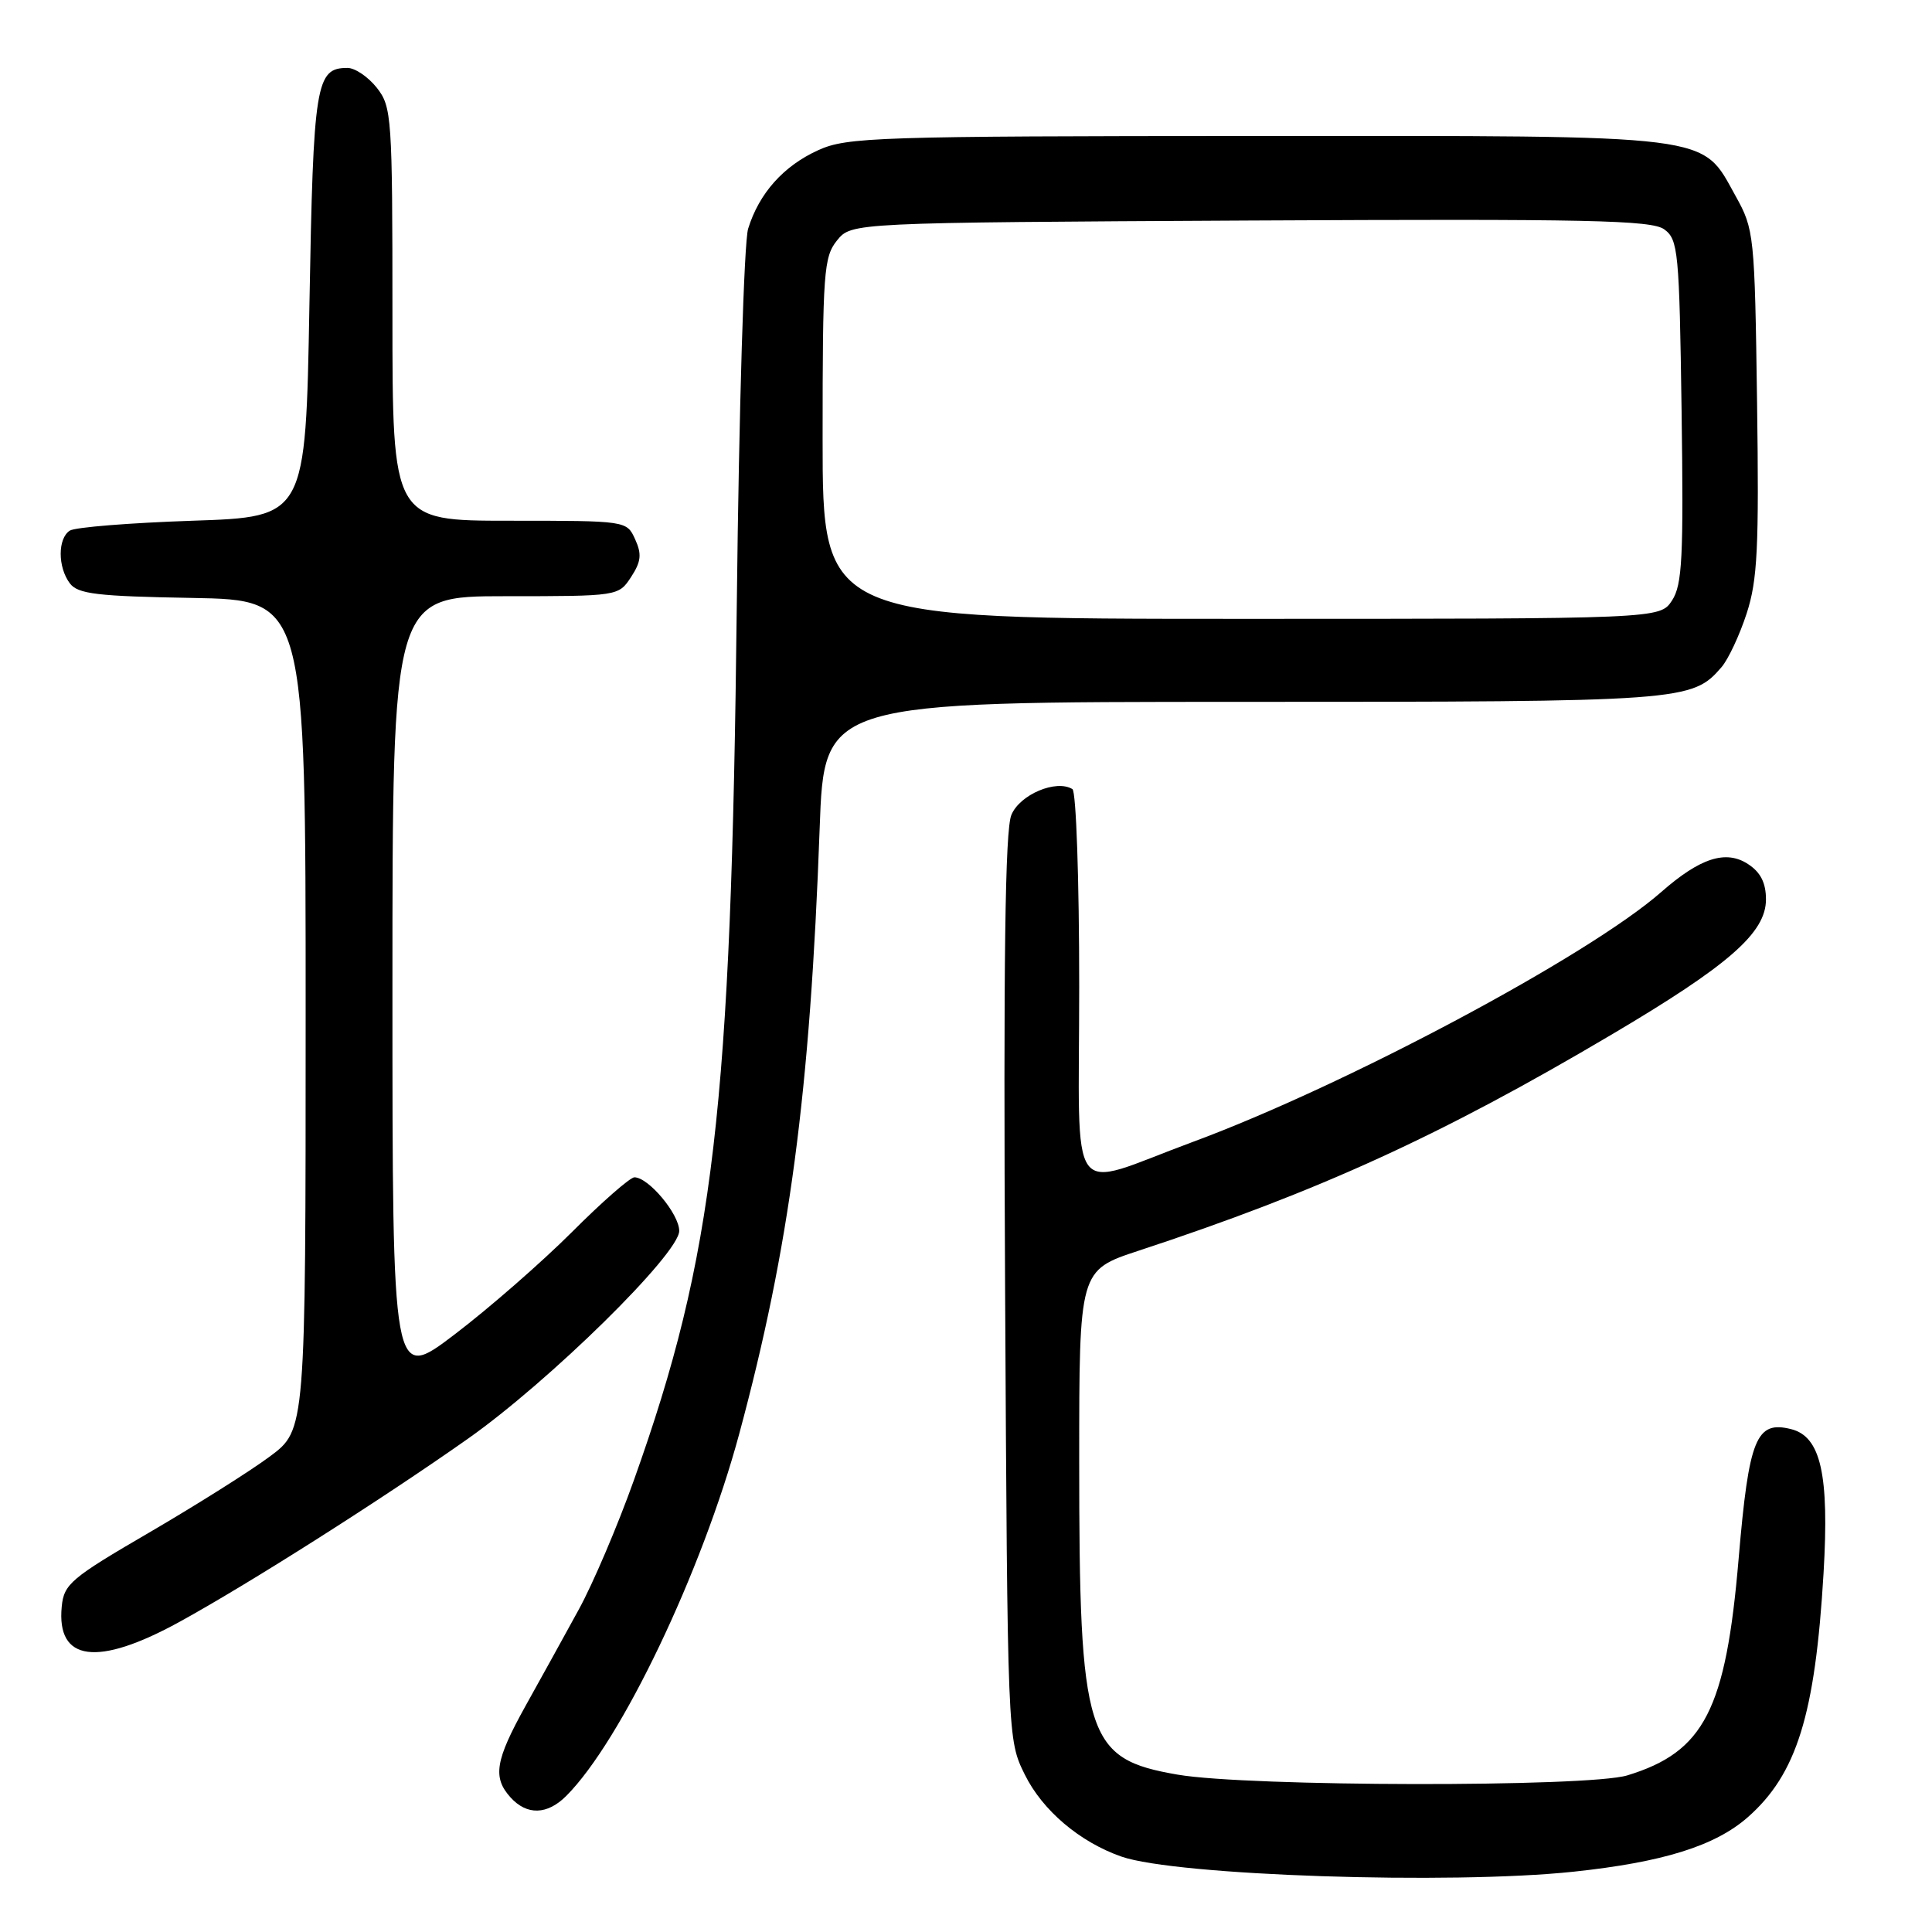 <?xml version="1.0" encoding="UTF-8" standalone="no"?>
<!DOCTYPE svg PUBLIC "-//W3C//DTD SVG 1.1//EN" "http://www.w3.org/Graphics/SVG/1.1/DTD/svg11.dtd" >
<svg xmlns="http://www.w3.org/2000/svg" xmlns:xlink="http://www.w3.org/1999/xlink" version="1.1" viewBox="0 0 256 256">
 <g >
 <path fill="currentColor"
d=" M 208.50 248.01 C 220.36 246.75 227.24 244.60 231.57 240.81 C 238.08 235.09 240.52 227.23 241.63 208.45 C 242.40 195.38 241.27 190.36 237.34 189.37 C 232.70 188.20 231.74 190.57 230.38 206.51 C 228.68 226.57 225.82 232.14 215.62 235.25 C 210.41 236.83 165.40 236.76 156.05 235.15 C 143.88 233.06 143.00 230.27 143.00 193.52 C 143.00 168.32 143.00 168.32 150.86 165.73 C 174.75 157.86 190.89 150.49 213.44 137.15 C 229.08 127.91 234.00 123.60 234.00 119.18 C 234.00 116.99 233.29 115.58 231.63 114.50 C 228.69 112.57 225.28 113.67 220.12 118.20 C 210.49 126.66 178.29 143.83 158.00 151.33 C 141.15 157.56 143.00 160.11 143.00 130.67 C 143.00 116.62 142.60 104.87 142.10 104.56 C 139.96 103.24 135.12 105.28 134.01 107.99 C 133.18 109.99 132.95 127.24 133.18 170.63 C 133.50 230.50 133.50 230.50 135.79 235.14 C 138.13 239.89 143.07 244.08 148.60 246.01 C 155.83 248.53 192.18 249.74 208.50 248.01 Z  M 75.03 237.97 C 82.31 230.69 93.01 208.28 97.95 190.00 C 104.62 165.27 107.34 144.80 108.61 109.75 C 109.21 93.00 109.21 93.00 164.64 93.00 C 223.19 93.00 224.22 92.92 228.12 88.39 C 229.01 87.35 230.51 84.15 231.44 81.29 C 232.88 76.87 233.09 72.60 232.82 53.29 C 232.51 31.12 232.43 30.38 229.99 26.00 C 225.37 17.69 227.85 18.00 166.50 18.02 C 116.09 18.04 112.23 18.17 108.42 19.90 C 103.81 21.99 100.58 25.62 99.13 30.31 C 98.59 32.08 97.92 54.16 97.63 80.00 C 96.89 146.98 94.61 166.38 84.01 196.09 C 81.86 202.13 78.56 209.87 76.68 213.29 C 74.81 216.71 71.65 222.43 69.66 226.00 C 65.62 233.27 65.25 235.51 67.65 238.17 C 69.82 240.56 72.51 240.49 75.03 237.97 Z  M 23.76 214.92 C 32.91 209.90 50.65 198.64 62.00 190.64 C 72.81 183.02 90.00 166.12 90.00 163.10 C 90.00 160.87 85.93 156.00 84.06 156.00 C 83.50 156.00 79.76 159.27 75.77 163.27 C 71.77 167.26 64.79 173.36 60.25 176.81 C 52.00 183.09 52.00 183.09 52.00 131.04 C 52.00 79.00 52.00 79.00 66.98 79.00 C 81.91 79.00 81.96 78.99 83.62 76.46 C 84.95 74.42 85.06 73.43 84.16 71.46 C 83.04 69.00 83.04 69.00 67.52 69.00 C 52.00 69.00 52.00 69.00 52.00 41.63 C 52.00 15.46 51.91 14.15 49.93 11.63 C 48.79 10.19 47.04 9.00 46.05 9.00 C 41.84 9.00 41.52 10.98 41.00 40.40 C 40.50 68.50 40.50 68.50 25.50 69.00 C 17.25 69.28 9.94 69.86 9.25 70.31 C 7.64 71.35 7.64 75.14 9.25 77.29 C 10.31 78.71 12.84 79.01 25.50 79.23 C 40.50 79.50 40.50 79.50 40.50 134.48 C 40.50 189.46 40.50 189.46 35.77 192.98 C 33.17 194.92 25.97 199.45 19.77 203.07 C 9.40 209.11 8.47 209.89 8.18 212.88 C 7.47 220.17 12.90 220.88 23.76 214.92 Z  M 109.00 58.11 C 109.00 36.08 109.15 34.04 110.91 31.86 C 112.82 29.50 112.82 29.50 165.69 29.22 C 210.48 28.99 218.85 29.17 220.52 30.39 C 222.37 31.74 222.52 33.28 222.82 54.49 C 223.09 73.89 222.91 77.49 221.55 79.57 C 219.95 82.00 219.95 82.00 164.48 82.00 C 109.00 82.00 109.00 82.00 109.00 58.11 Z "/>
</g>
</svg>
